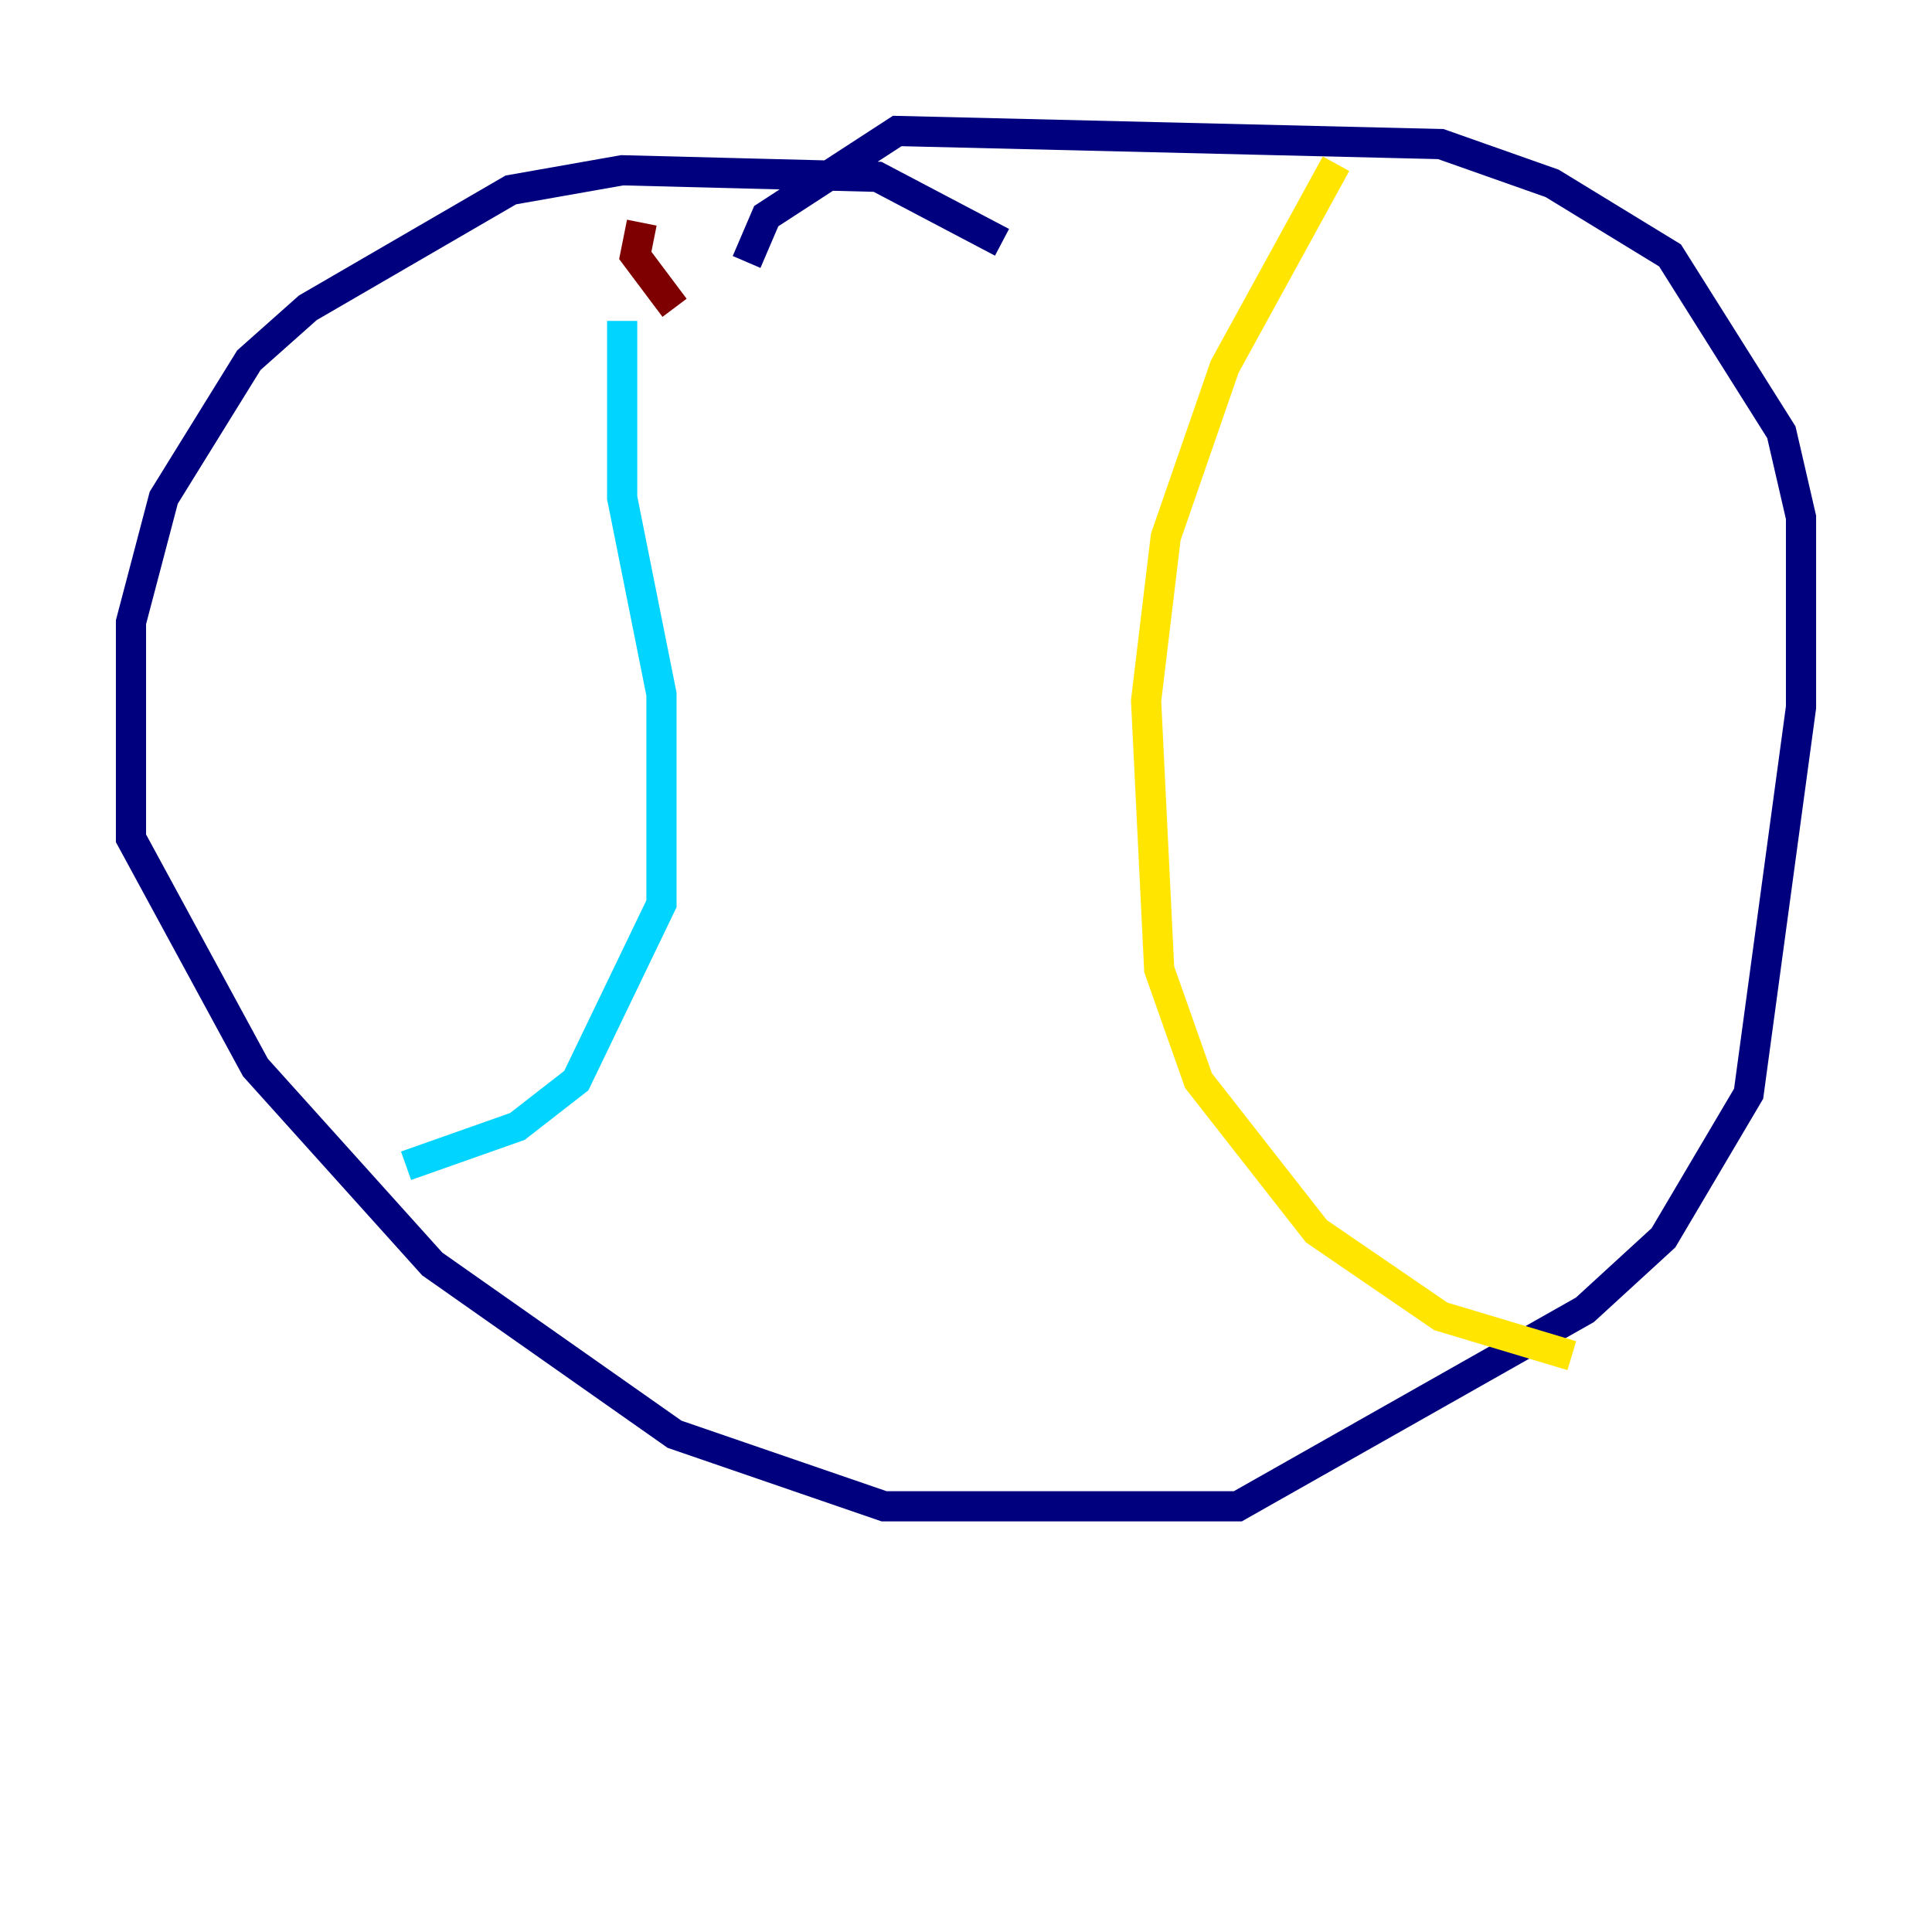 <?xml version="1.0" encoding="utf-8" ?>
<svg baseProfile="tiny" height="128" version="1.2" viewBox="0,0,128,128" width="128" xmlns="http://www.w3.org/2000/svg" xmlns:ev="http://www.w3.org/2001/xml-events" xmlns:xlink="http://www.w3.org/1999/xlink"><defs /><polyline fill="none" points="66.386,16.054 58.142,11.715 41.22,11.281 33.844,12.583 20.393,20.393 16.488,23.864 10.848,32.976 8.678,41.22 8.678,55.539 16.922,70.725 28.637,83.742 44.691,95.024 58.576,99.797 82.007,99.797 105.003,86.78 110.21,82.007 115.851,72.461 119.322,46.861 119.322,34.278 118.02,28.637 110.644,16.922 102.834,12.149 95.458,9.546 59.444,8.678 50.766,14.319 49.464,17.356" stroke="#00007f" stroke-width="2" /><polyline fill="none" points="41.22,21.261 41.22,32.976 43.824,45.993 43.824,59.878 38.183,71.593 34.278,74.63 26.902,77.234" stroke="#00d4ff" stroke-width="2" /><polyline fill="none" points="88.515,10.848 81.139,24.298 77.234,35.58 75.932,46.427 76.8,64.217 79.403,71.593 87.214,81.573 95.458,87.214 104.136,89.817" stroke="#ffe500" stroke-width="2" /><polyline fill="none" points="44.691,20.393 42.088,16.922 42.522,14.752" stroke="#7f0000" stroke-width="2" /></svg>